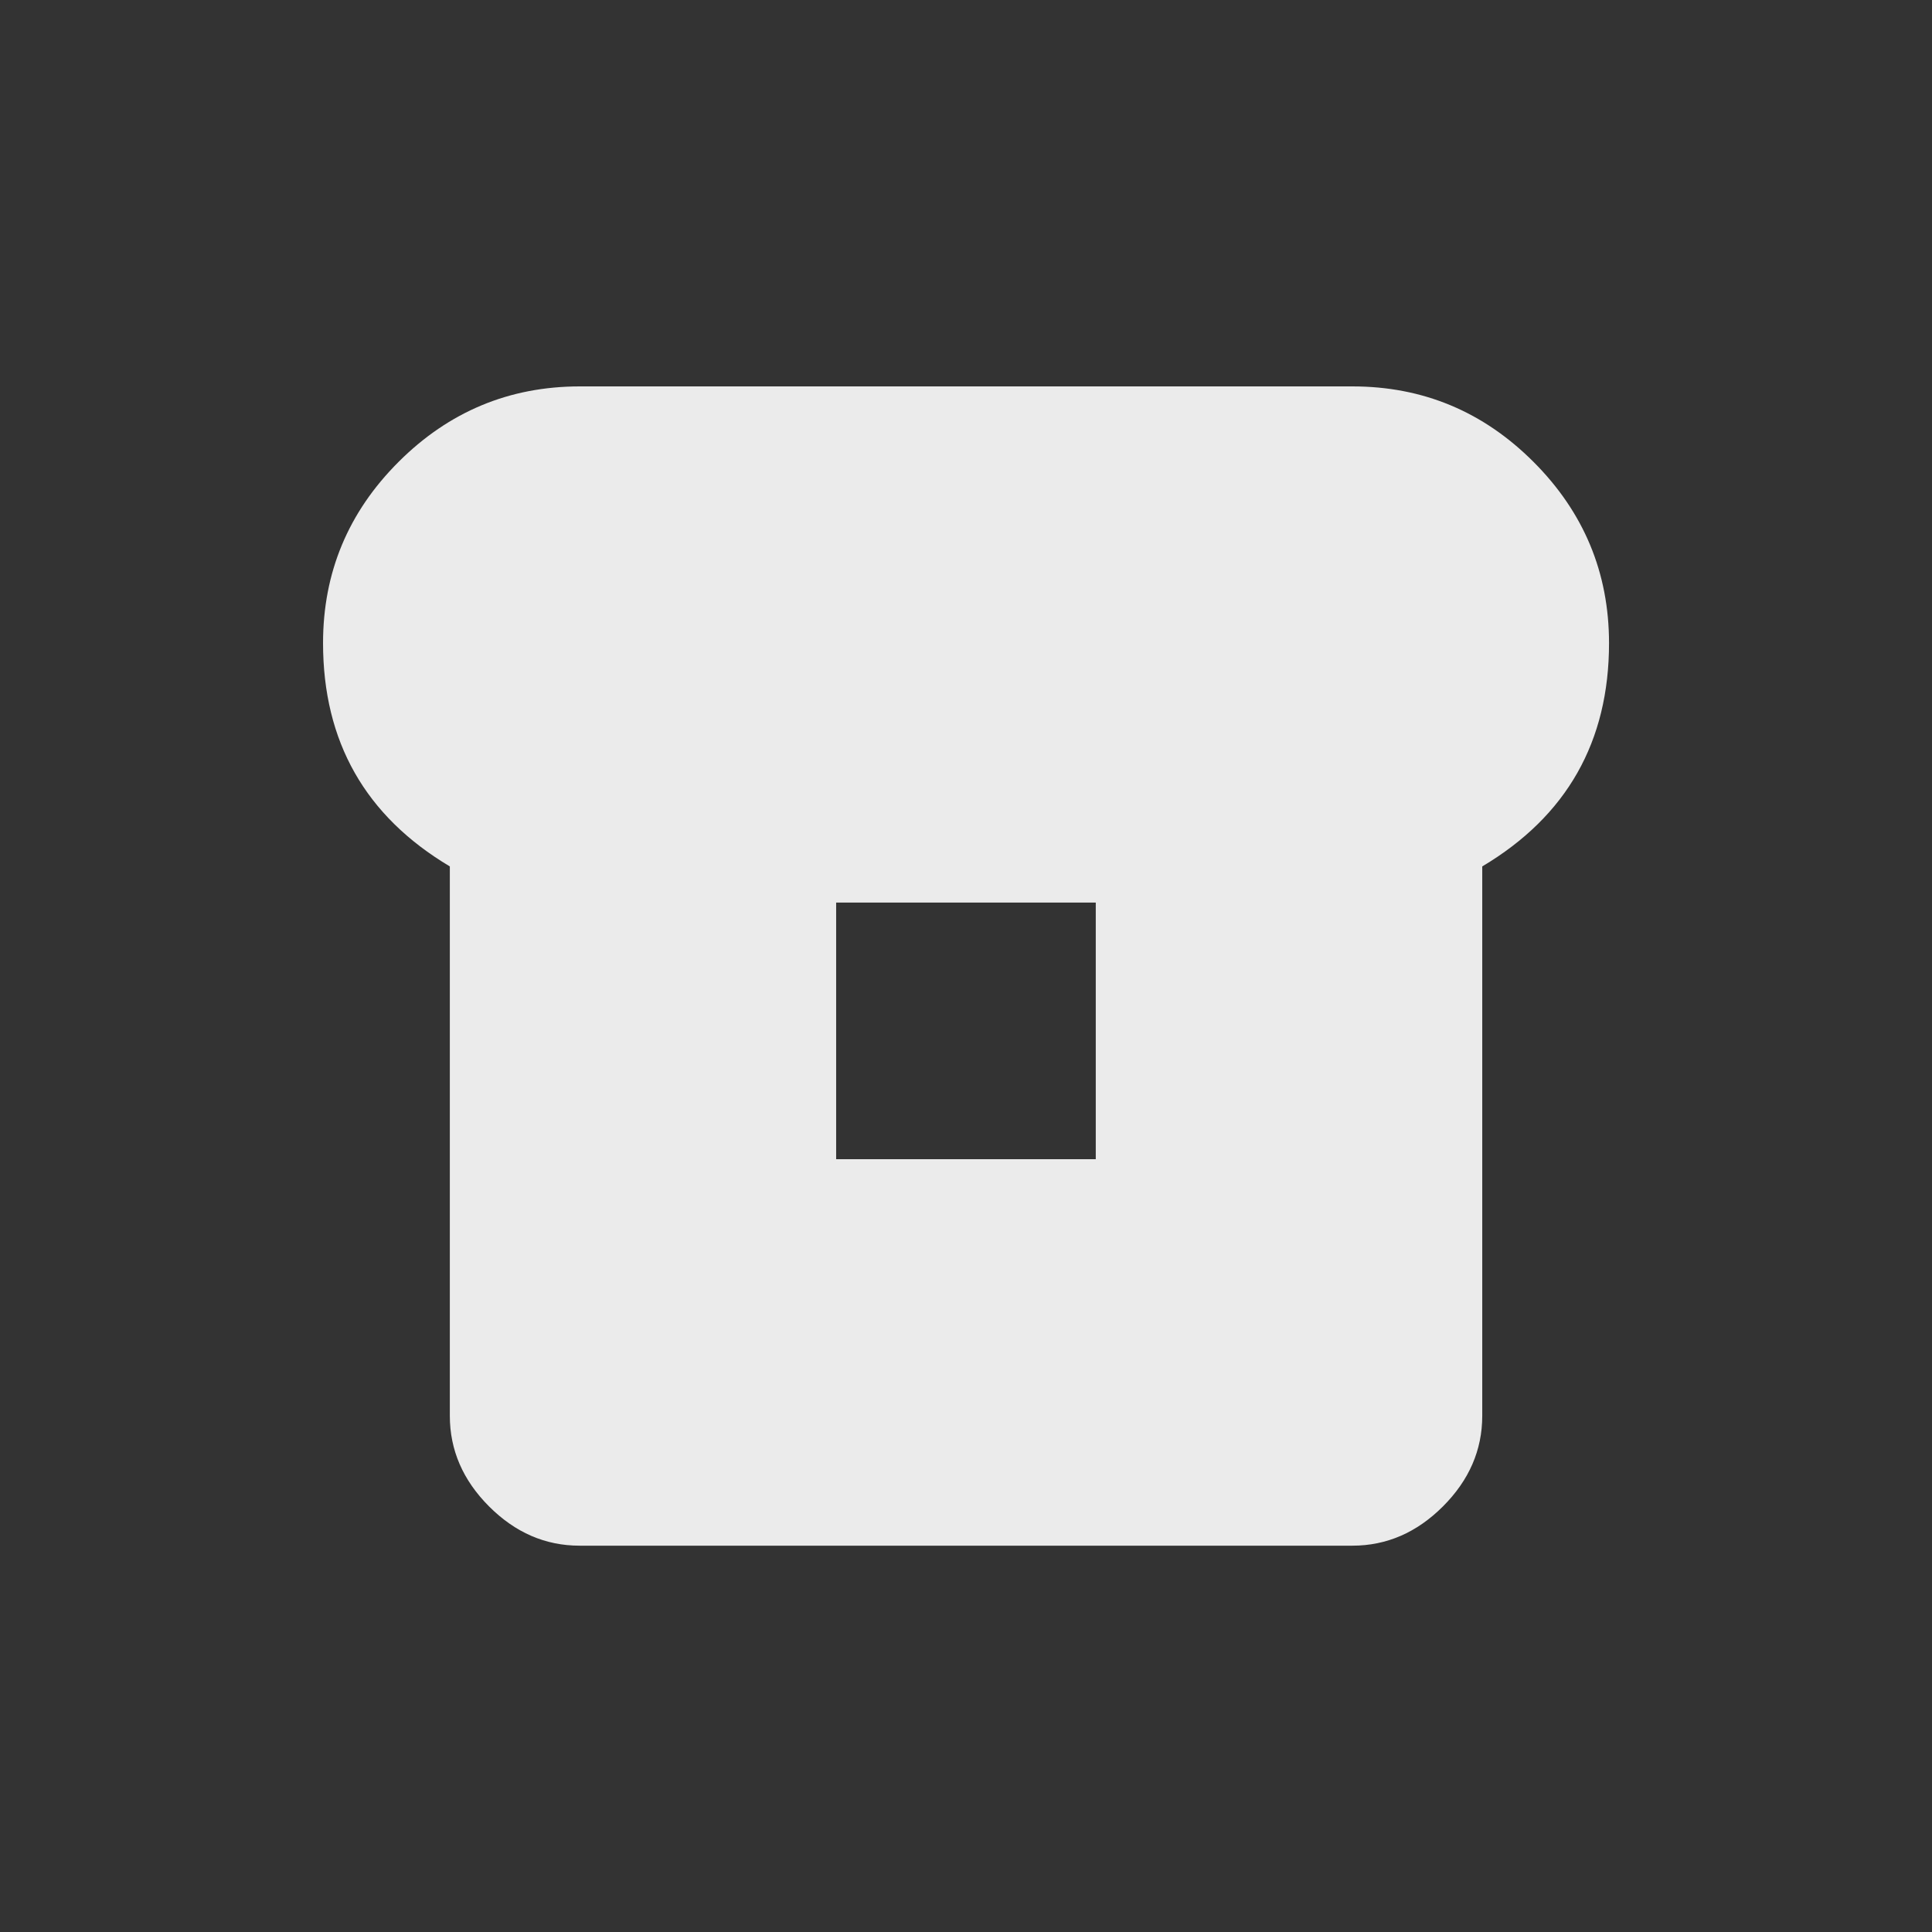 <!-- Generated by IcoMoon.io -->
<svg version="1.1" xmlns="http://www.w3.org/2000/svg" width="24" height="24" viewBox="0 0 24 24">
<rect x="0" y="0" width="24" height="24" fill="#333333" stroke="none"/>
<title>breakfast_dining</title>
<path fill="#ebebeb" d="M13.612 14.4v-3.188h-3.225v3.188h3.225zM16.8 4.8q1.313 0 2.25 0.938t0.938 2.25q0 1.838-1.575 2.775v6.825q0 0.637-0.488 1.125t-1.125 0.488h-9.6q-0.638 0-1.125-0.488t-0.487-1.125v-6.825q-1.575-0.938-1.575-2.775 0-1.313 0.938-2.25t2.25-0.938h9.6z"></path>
</svg>
